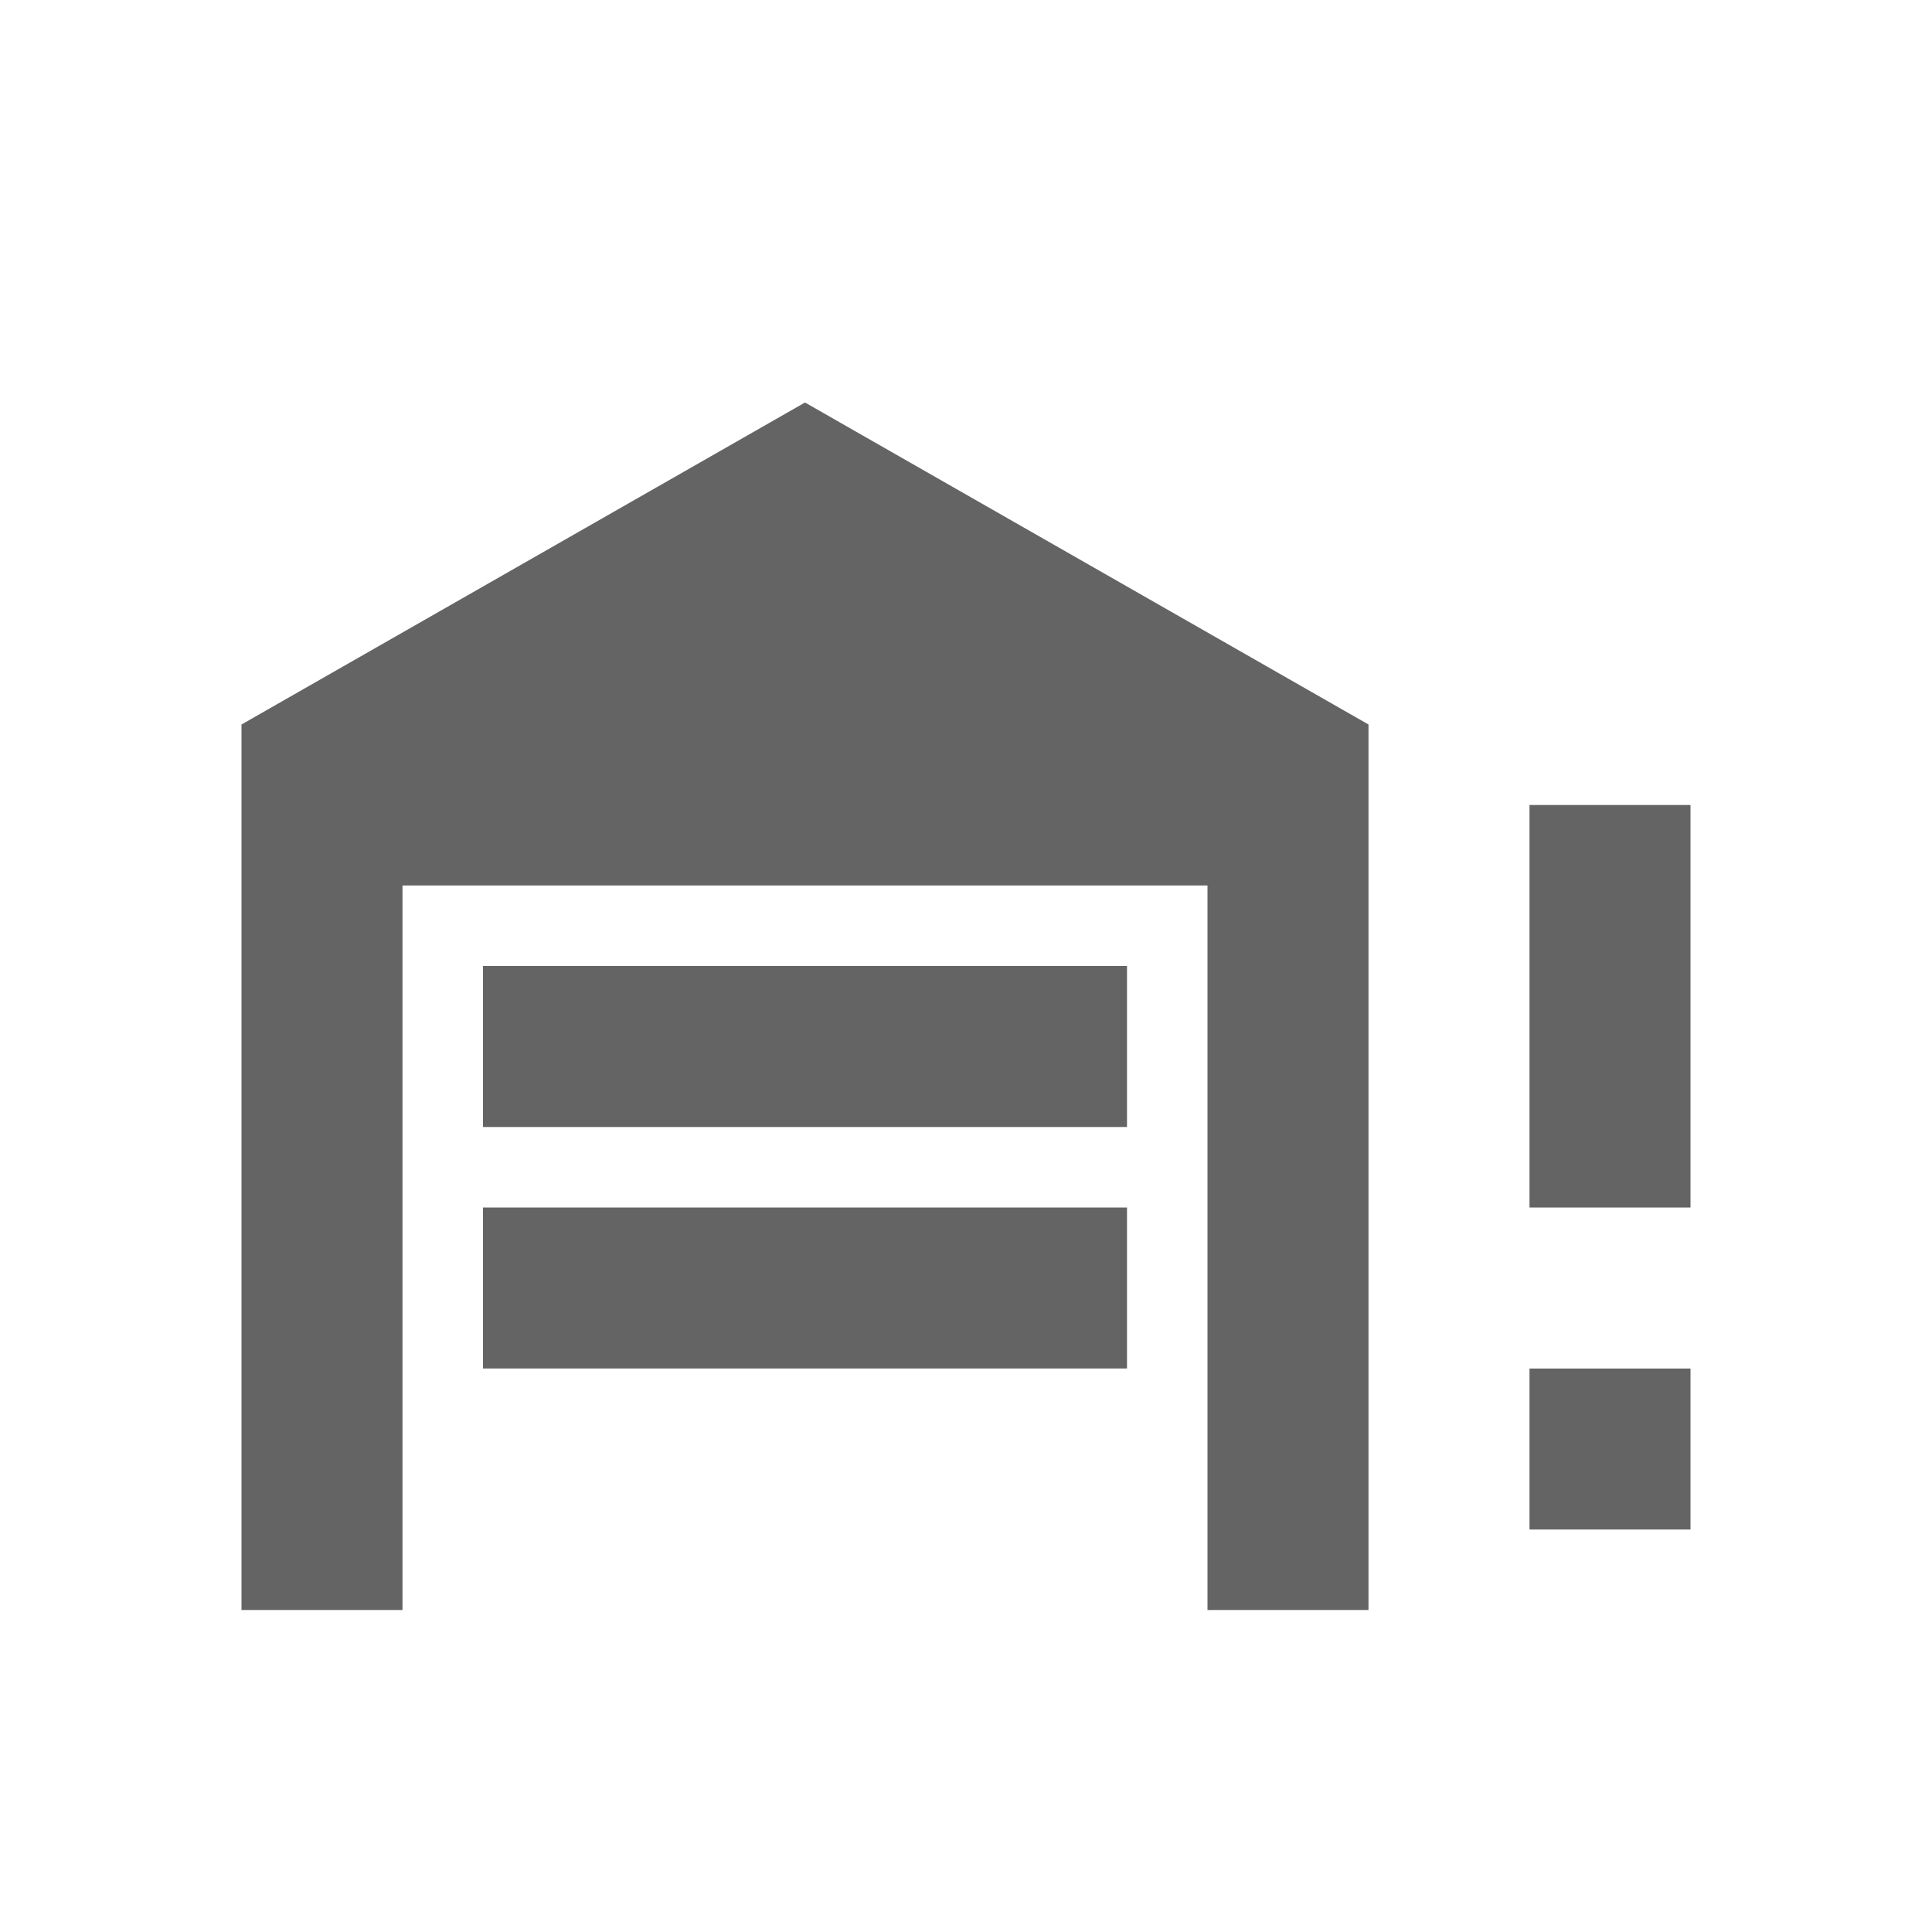 <?xml version="1.0"?>
<svg xmlns="http://www.w3.org/2000/svg" xmlns:xlink="http://www.w3.org/1999/xlink" aria-hidden="true" width="1em" height="1em" viewBox="0 0 24 24" data-icon="mdi:garage-alert" data-width="1em" data-height="1em" data-inline="false" class="iconify"><path d="M17 20h-2v-9H5v9H3V9l7-4 7 4v11M6 12h8v2H6v-2m0 3h8v2H6v-2m13 0v-5h2v5h-2m0 4v-2h2v2h-2z" fill="#646464"/></svg>
